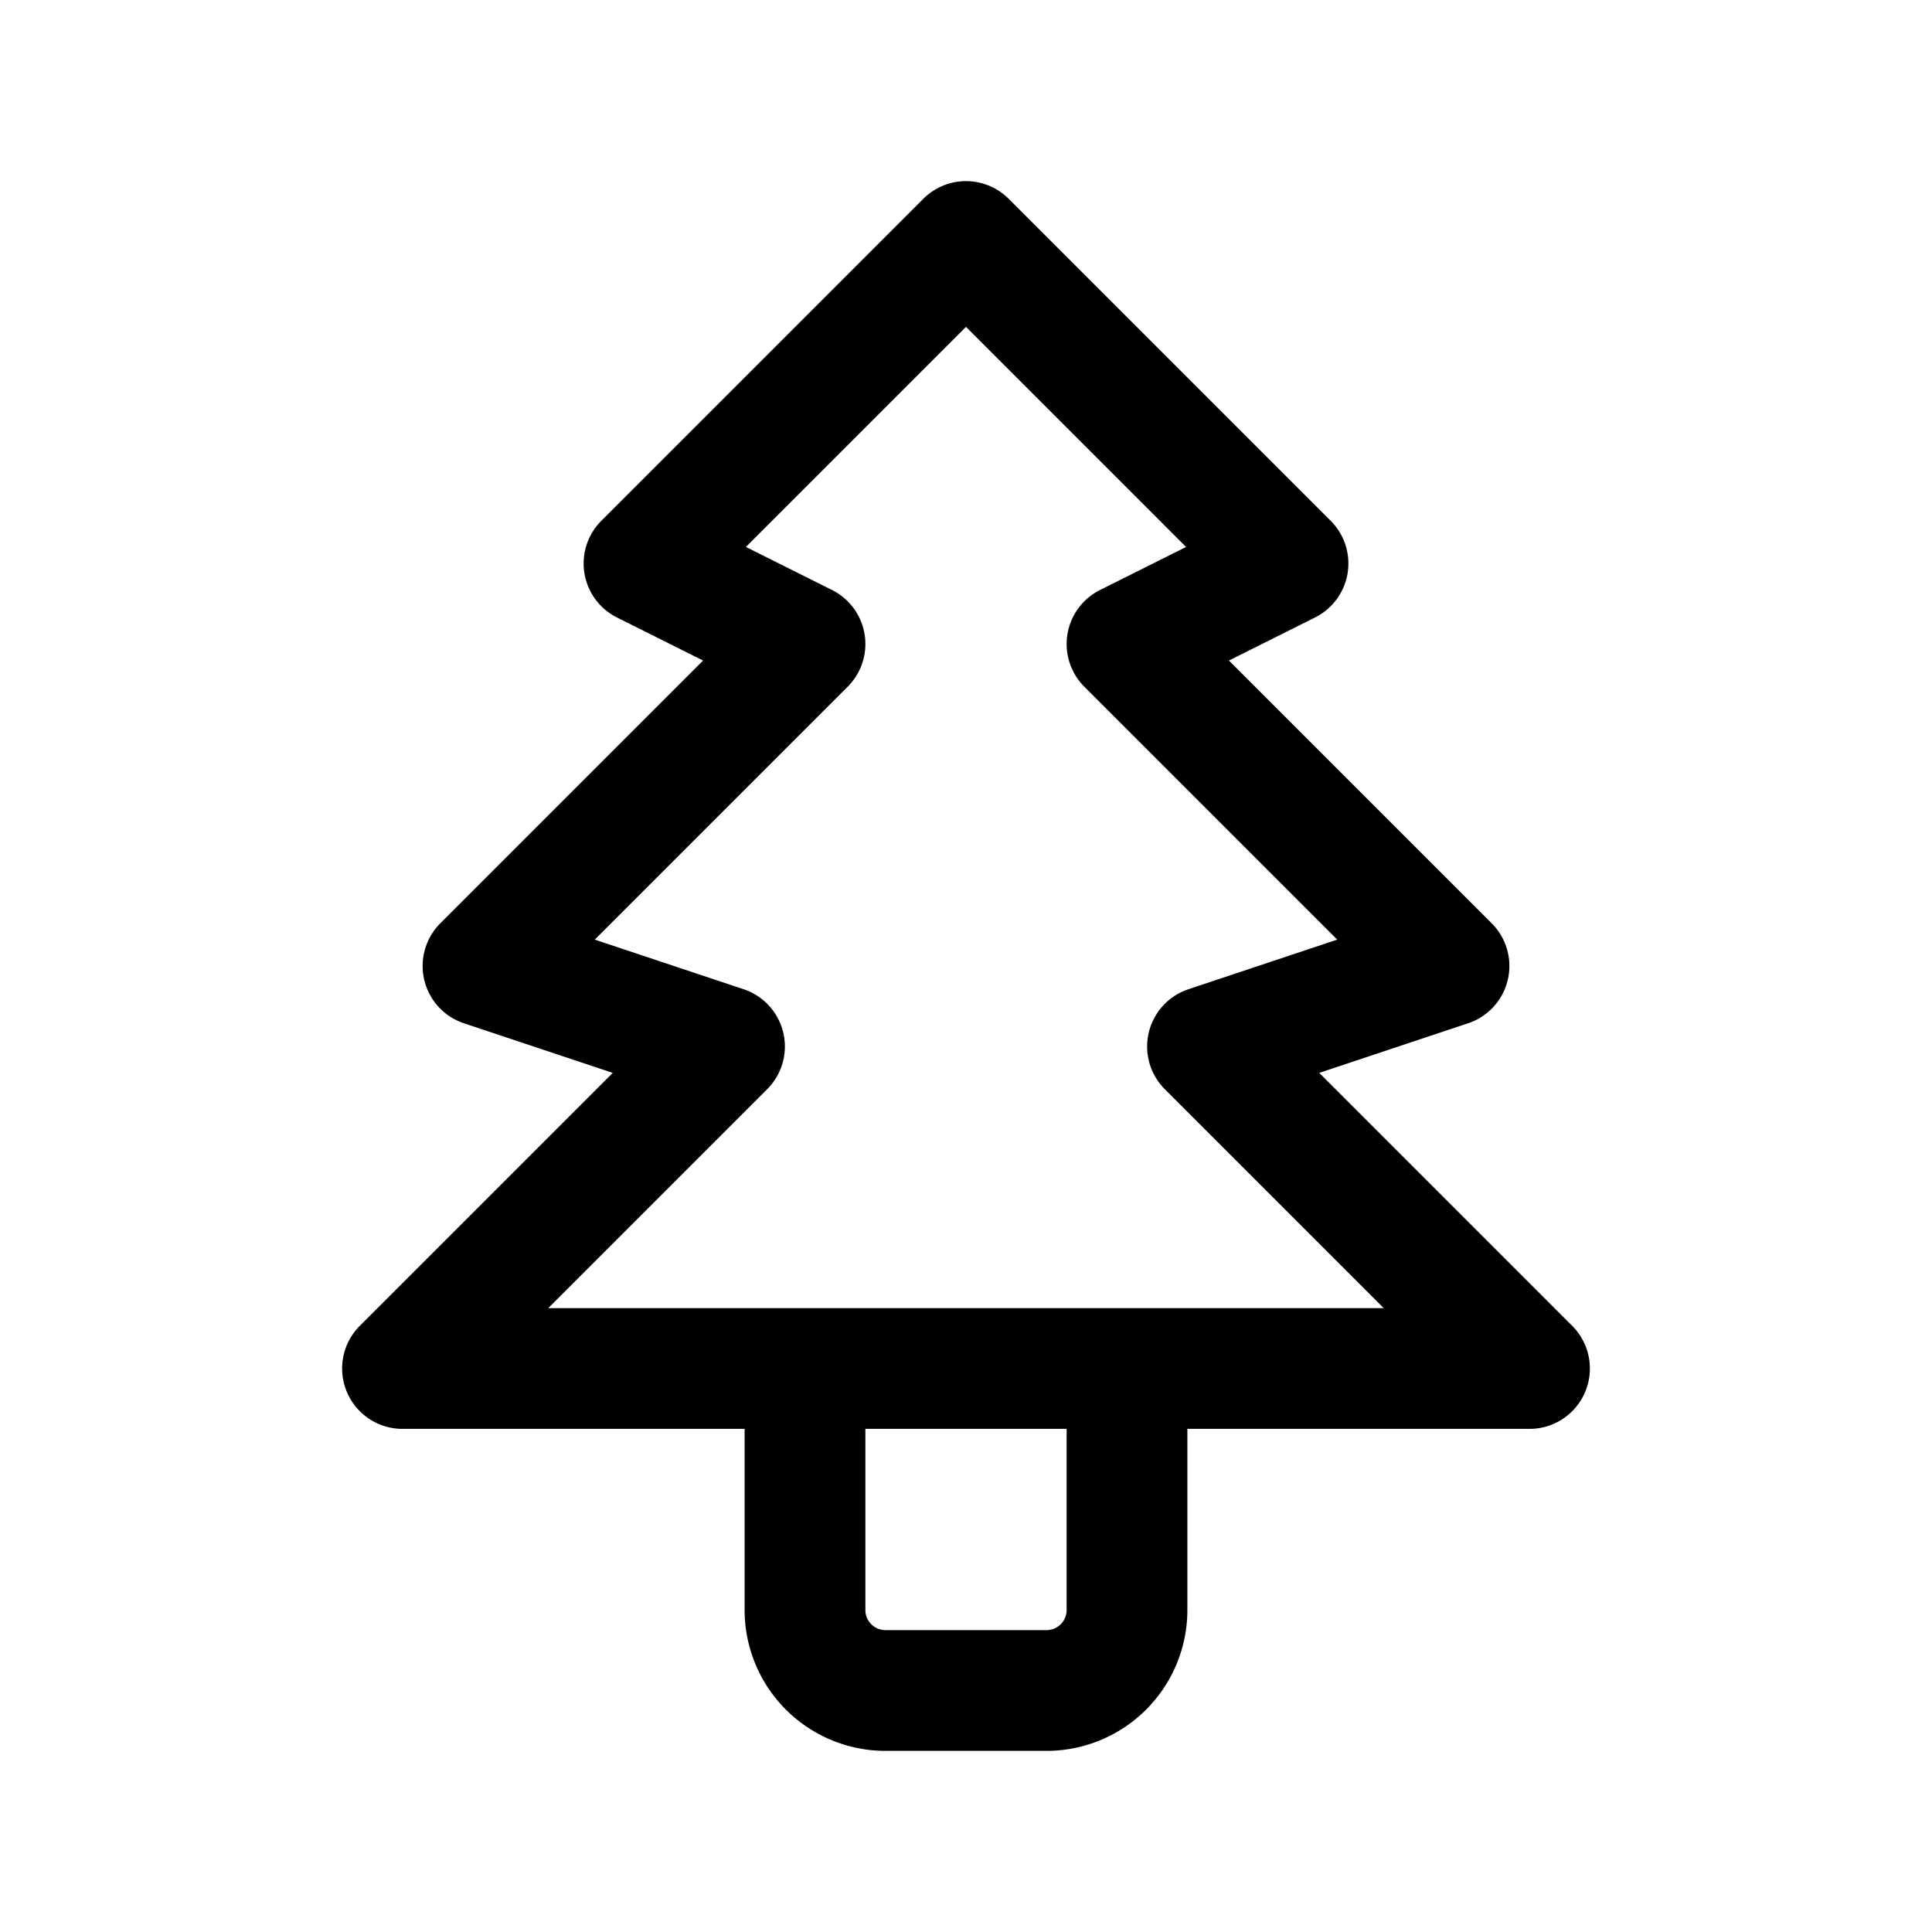 <svg xmlns="http://www.w3.org/2000/svg" fill="none" stroke-linecap="round" stroke-linejoin="round" viewBox="0 0 24 24" stroke-width="1.5" stroke="currentColor" aria-hidden="true" data-slot="icon" height="16px" width="16px">
  <path d="m12 3 4 4-2 1 4 4-3 1 4 4H5l4-4-3-1 4-4-2-1zM14 17v3a1 1 0 0 1-1 1h-2a1 1 0 0 1-1-1v-3"/>
</svg>
